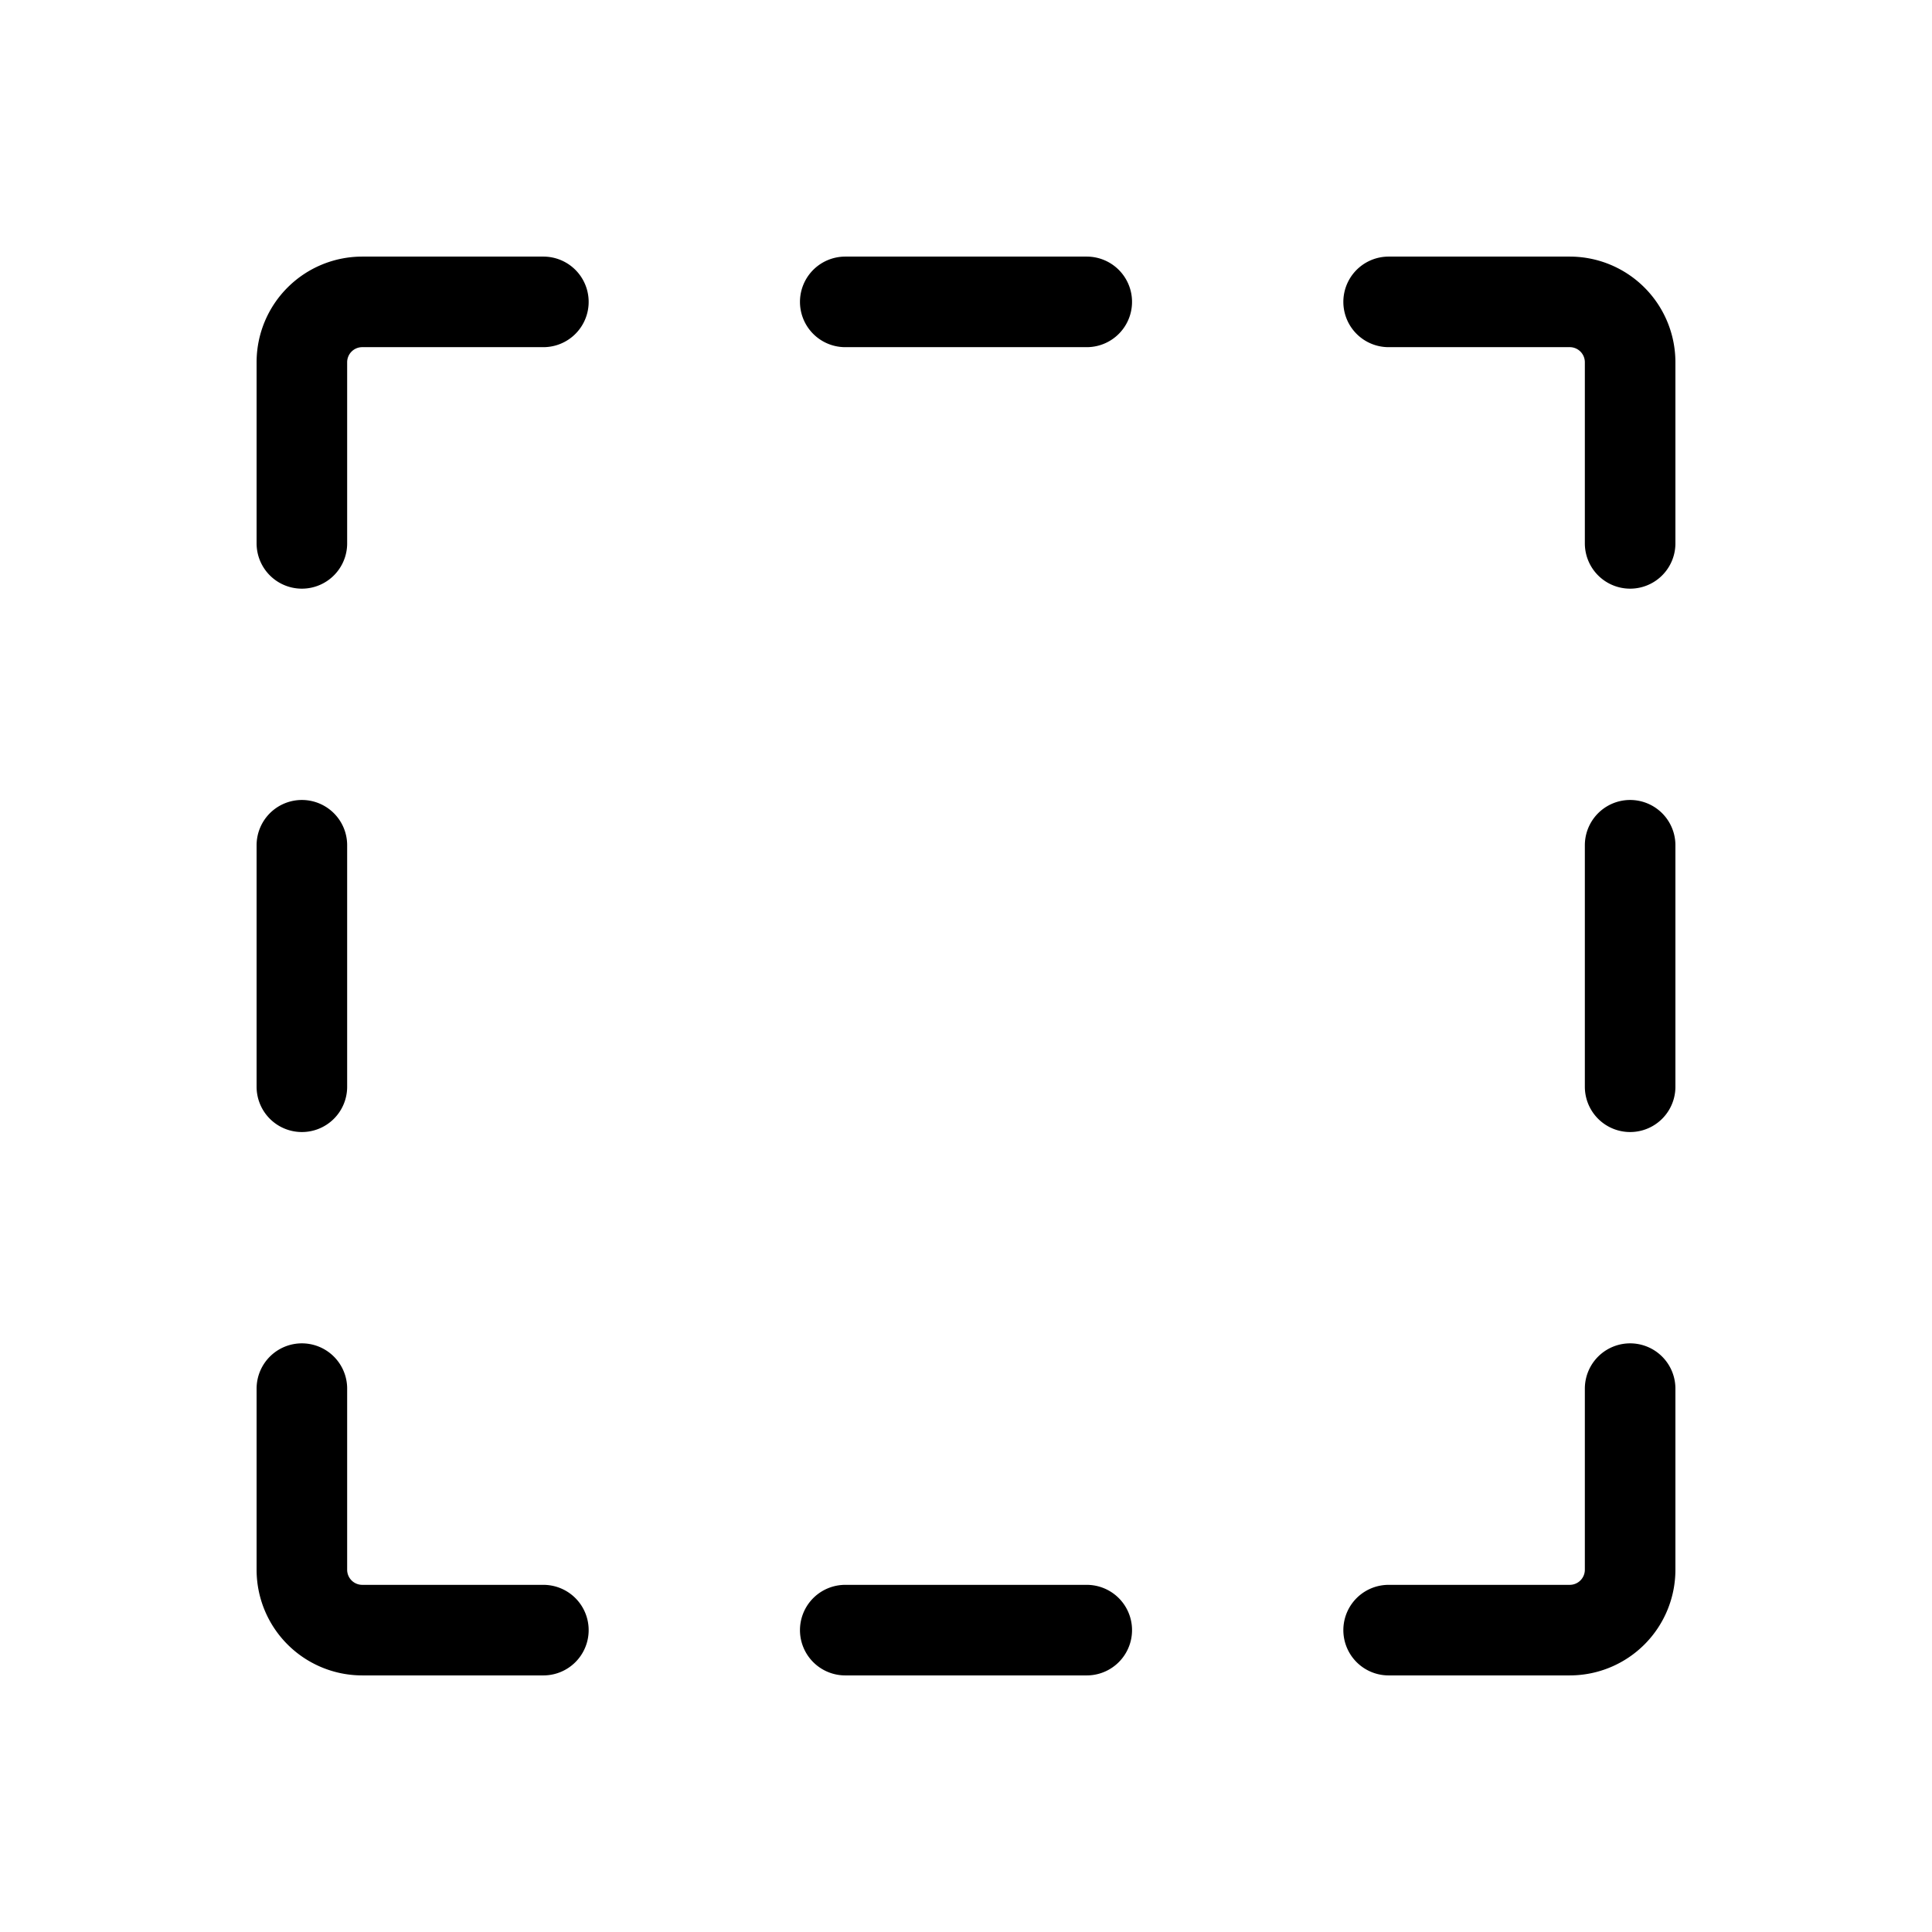 <svg xmlns="http://www.w3.org/2000/svg" viewBox="0 0 256 256" width="20" height="20"><path fill="none" d="M0 0h256v256H0z"/><path fill="none" stroke="#000" stroke-linecap="round" stroke-linejoin="round" stroke-width="12" d="M144 40h-32m0 176h32m40-176h24a8 8 0 018 8v24m0 72v-32m-32 104h24a8 8 0 008-8v-24M40 112v32m32 72H48a8 8 0 01-8-8v-24M72 40H48a8 8 0 00-8 8v24"/></svg>